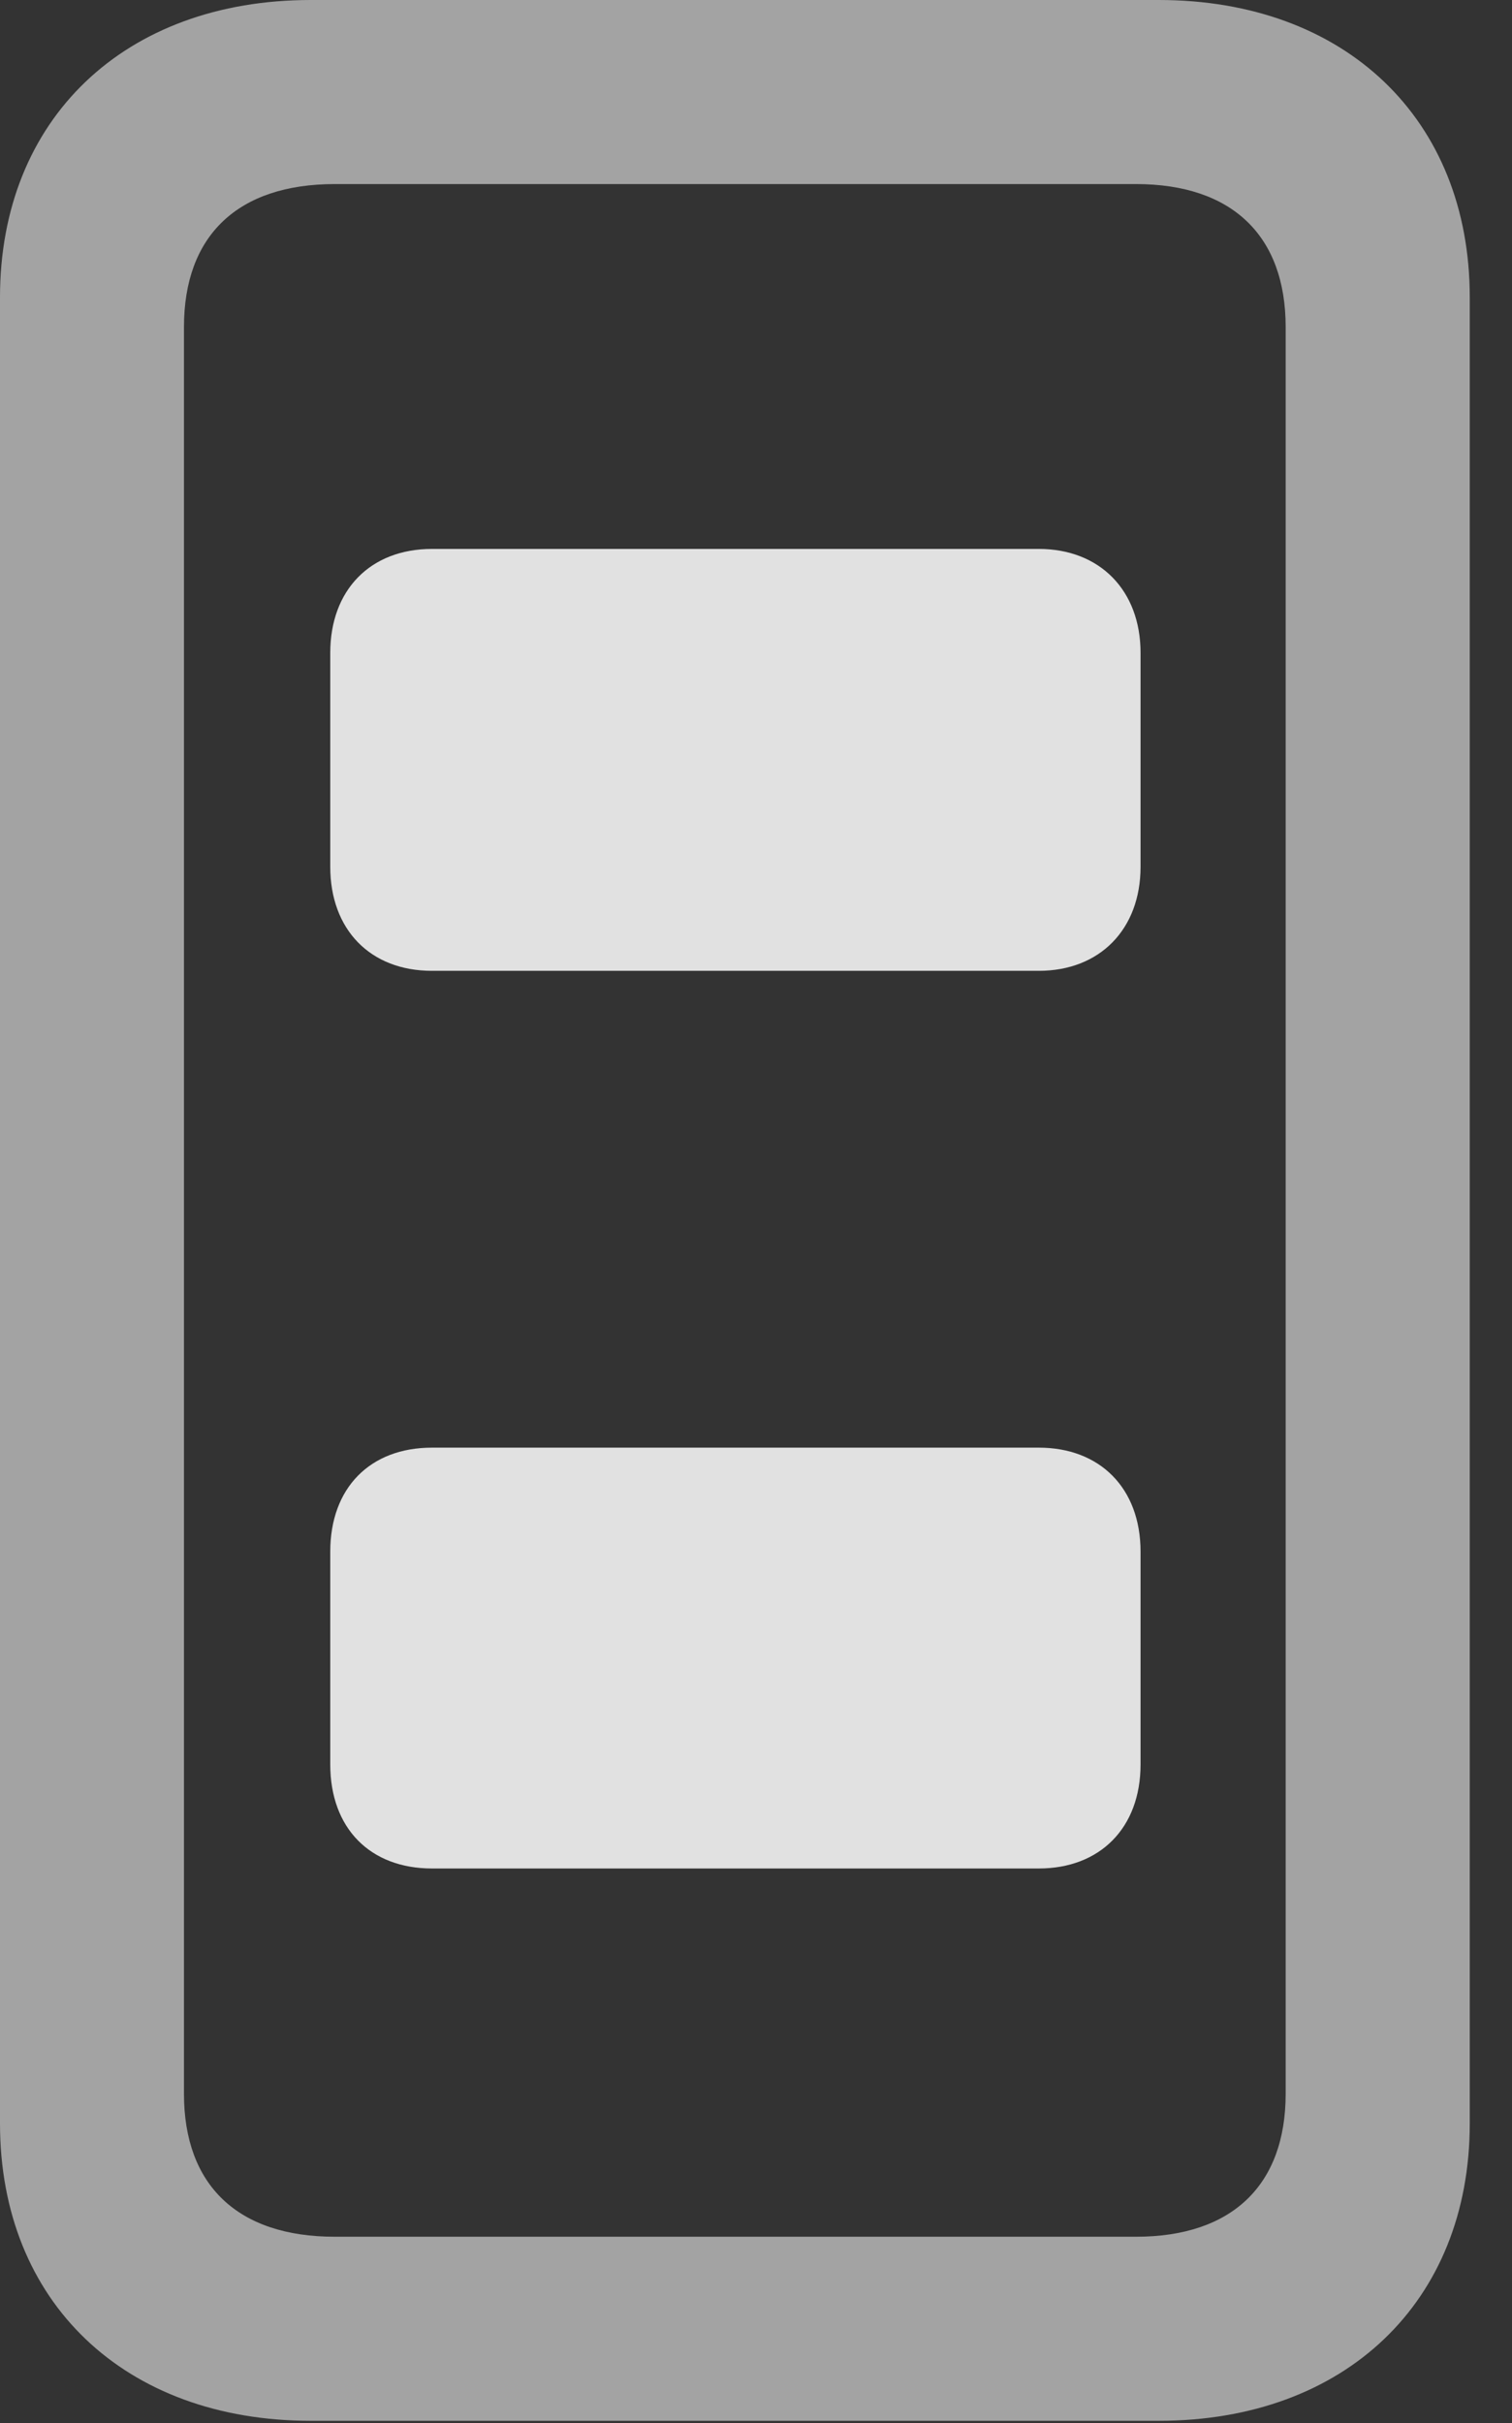<?xml version="1.0" encoding="UTF-8"?>
<!--Generator: Apple Native CoreSVG 232.5-->
<!DOCTYPE svg
PUBLIC "-//W3C//DTD SVG 1.1//EN"
       "http://www.w3.org/Graphics/SVG/1.1/DTD/svg11.dtd">
<svg version="1.1" xmlns="http://www.w3.org/2000/svg" xmlns:xlink="http://www.w3.org/1999/xlink" width="12.92" height="20.693">
 <rect width="100%" height="100%" fill="#333333" stroke="none"/>
 <g>
  <rect height="20.693" opacity="0" width="12.92" x="0" y="0"/>
  <path d="M2.656 20.674L9.902 20.674C11.494 20.674 12.559 19.658 12.559 18.135L12.559 2.539C12.559 1.016 11.494 0 9.902 0L2.656 0C1.064 0 0 1.016 0 2.539L0 18.135C0 19.658 1.064 20.674 2.656 20.674ZM2.861 19.102C2.031 19.102 1.572 18.662 1.572 17.881L1.572 2.793C1.572 2.012 2.031 1.572 2.861 1.572L9.707 1.572C10.527 1.572 10.986 2.012 10.986 2.793L10.986 17.881C10.986 18.662 10.527 19.102 9.707 19.102Z" fill="#ffffff" fill-opacity="0.55"/>
  <path d="M3.691 8.291L8.877 8.291C9.395 8.291 9.746 7.939 9.746 7.402L9.746 5.576C9.746 5.039 9.395 4.688 8.877 4.688L3.691 4.688C3.164 4.688 2.822 5.039 2.822 5.576L2.822 7.402C2.822 7.939 3.164 8.291 3.691 8.291ZM3.691 15.957L8.877 15.957C9.395 15.957 9.746 15.615 9.746 15.068L9.746 13.252C9.746 12.705 9.395 12.363 8.877 12.363L3.691 12.363C3.164 12.363 2.822 12.705 2.822 13.252L2.822 15.068C2.822 15.615 3.164 15.957 3.691 15.957Z" fill="#ffffff" fill-opacity="0.85"/>
 </g>
</svg>
